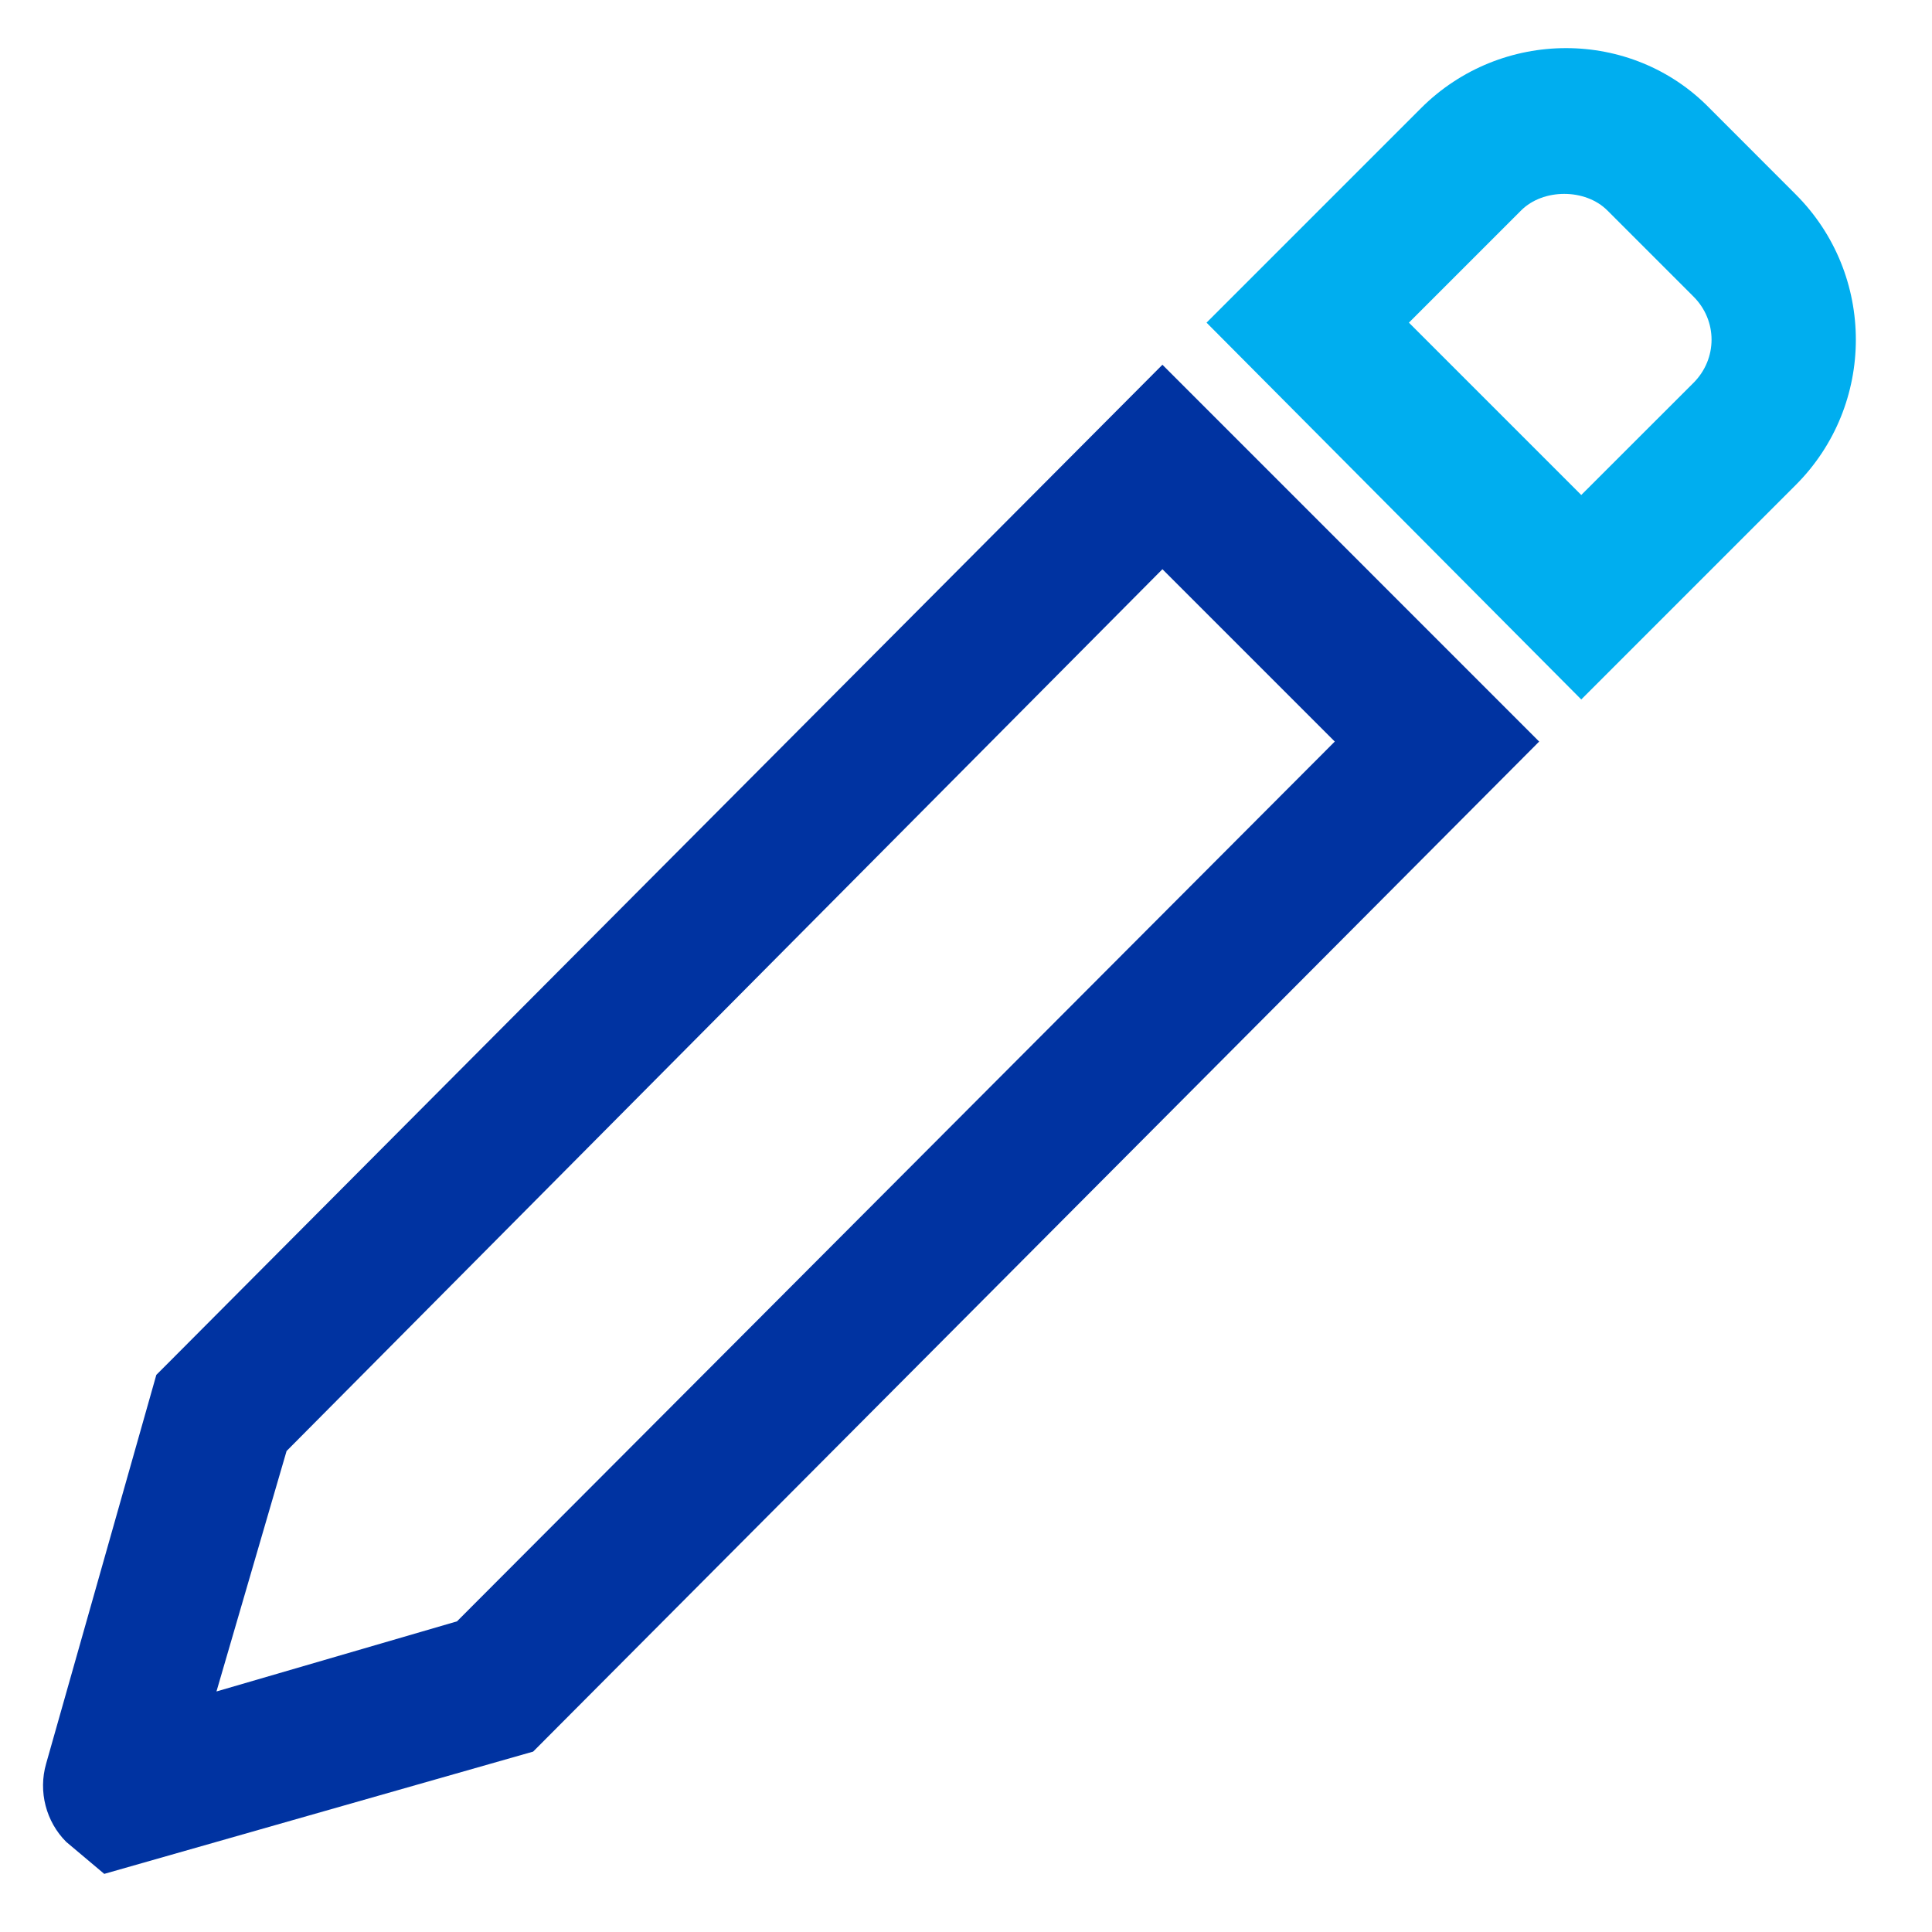 <svg width="24" height="24" viewBox="0 0 24 24" fill="none" xmlns="http://www.w3.org/2000/svg">
<g clip-path="url(#clip0_325_769)">
<path d="M1.295 23.278L0.822 22.88C0.573 22.631 0.473 22.257 0.573 21.909L1.942 17.079L2.116 16.905L14.44 4.531L19.12 9.212L6.623 21.759L1.295 23.278ZM3.56 18.025L2.689 21.012L5.677 20.141L16.581 9.212L14.44 7.071L3.56 18.025Z" fill="#0033A1"/>
<path d="M19.643 8.689L14.988 4.008L17.652 1.344C18.648 0.349 20.266 0.349 21.237 1.344L22.307 2.415C23.303 3.411 23.303 5.029 22.307 6.025L19.643 8.689ZM17.502 4.008L19.643 6.149L21.038 4.755C21.336 4.456 21.336 3.983 21.038 3.685L19.967 2.614C19.693 2.34 19.17 2.34 18.896 2.614L17.502 4.008Z" fill="#00AEEF"/>
</g>
<defs>
<clipPath id="clip0_325_769">
<rect width="24" height="24" fill="white"/>
</clipPath>
</defs>
</svg>
